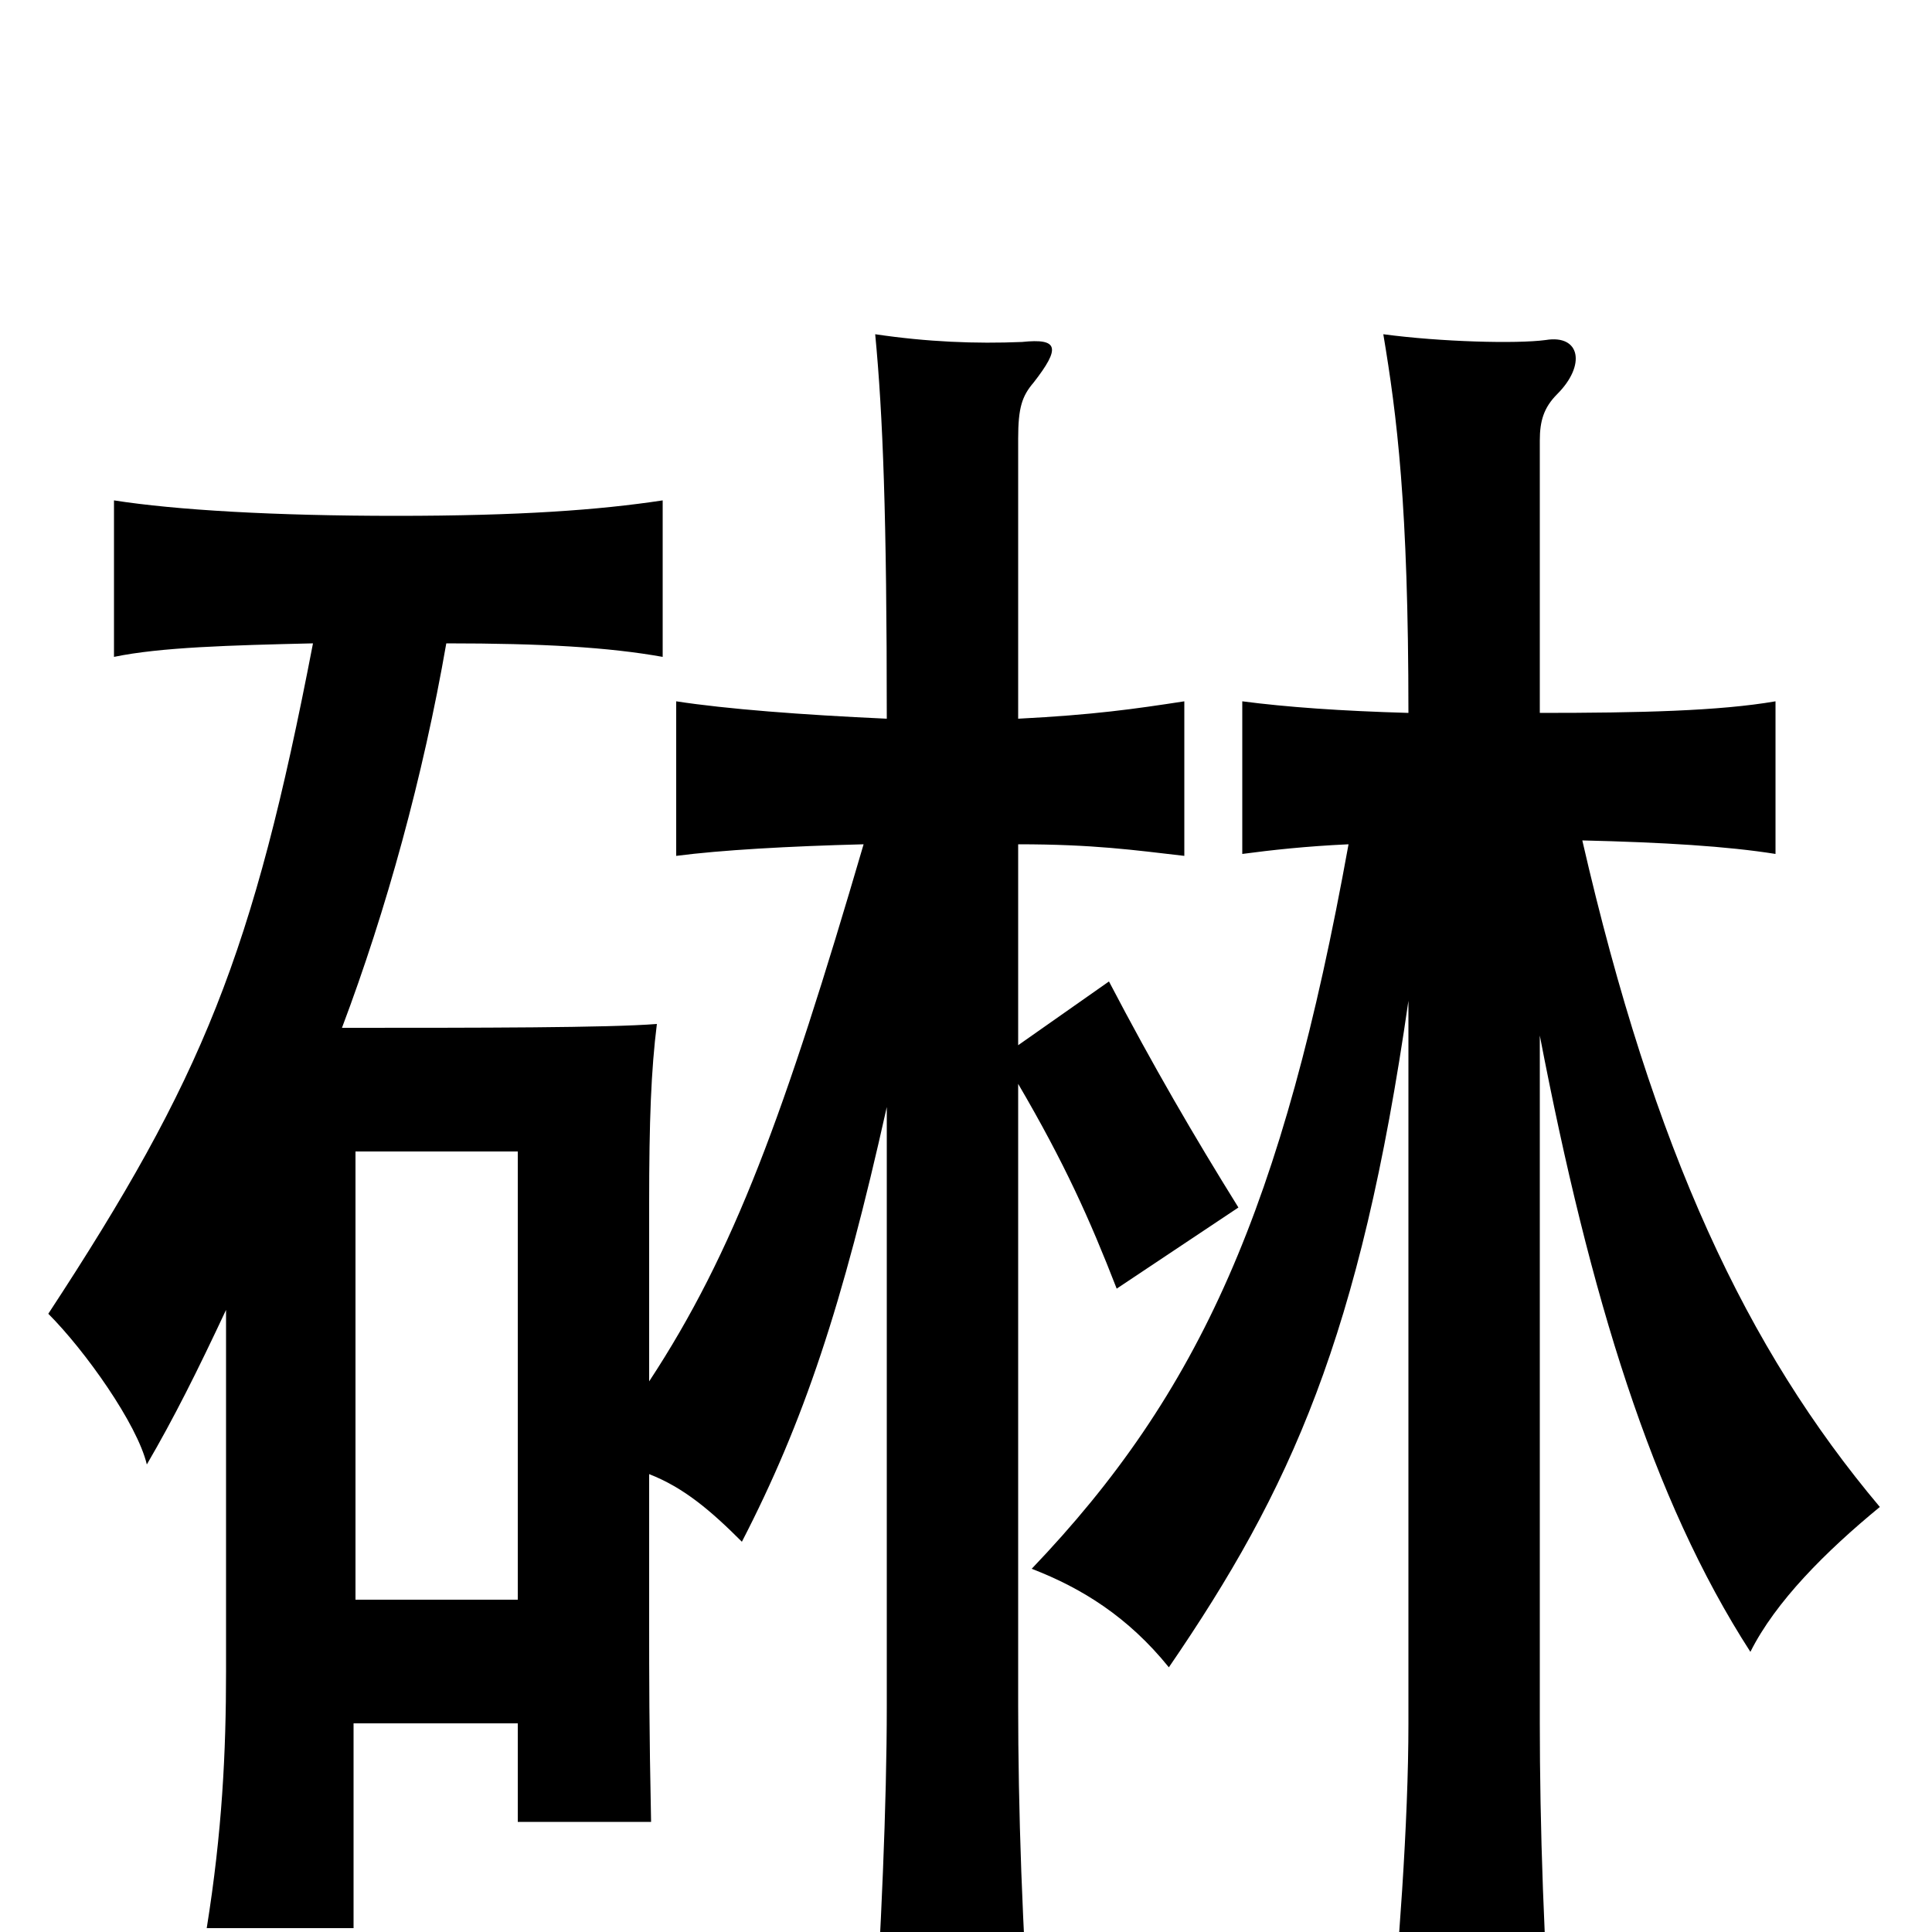 <svg xmlns="http://www.w3.org/2000/svg" viewBox="0 -1000 1000 1000">
	<path fill="#000000" d="M268 -172H184V-404H268ZM698 -563C664 -375 621 -279 534 -188C560 -178 584 -163 605 -137C668 -229 704 -308 729 -482V-108C729 -57 724 11 718 72H804C799 10 797 -57 797 -108V-464C823 -329 855 -224 906 -145C919 -171 945 -197 973 -220C904 -302 856 -404 819 -565C861 -564 894 -562 919 -558V-637C890 -632 849 -631 797 -631V-772C797 -782 799 -789 806 -796C821 -811 818 -827 800 -824C785 -822 746 -823 716 -827C723 -785 729 -739 729 -631C694 -632 666 -634 643 -637V-558C658 -560 676 -562 698 -563ZM162 -667C131 -506 105 -442 25 -320C44 -301 71 -263 76 -242C90 -266 102 -290 117 -322V-135C117 -93 115 -52 107 -2H183V-108H268V-57H337C336 -105 336 -133 336 -160V-237C354 -230 368 -218 384 -202C416 -264 436 -324 459 -427V-117C459 -66 456 1 452 63H534C529 1 527 -66 527 -117V-439C551 -398 564 -369 578 -333L641 -375C618 -412 597 -448 574 -492L527 -459V-563C566 -563 587 -560 613 -557V-637C587 -633 566 -630 527 -628V-773C527 -789 529 -795 535 -802C549 -820 548 -825 529 -823C505 -822 480 -823 453 -827C457 -785 459 -733 459 -628C415 -630 376 -633 350 -637V-557C373 -560 408 -562 447 -563C406 -423 380 -352 336 -285V-377C336 -420 337 -446 340 -470C315 -468 248 -468 177 -468C200 -529 219 -598 231 -667C281 -667 315 -665 343 -660V-741C310 -736 269 -733 205 -733C142 -733 91 -736 59 -741V-660C83 -665 119 -666 162 -667Z"/>
</svg>